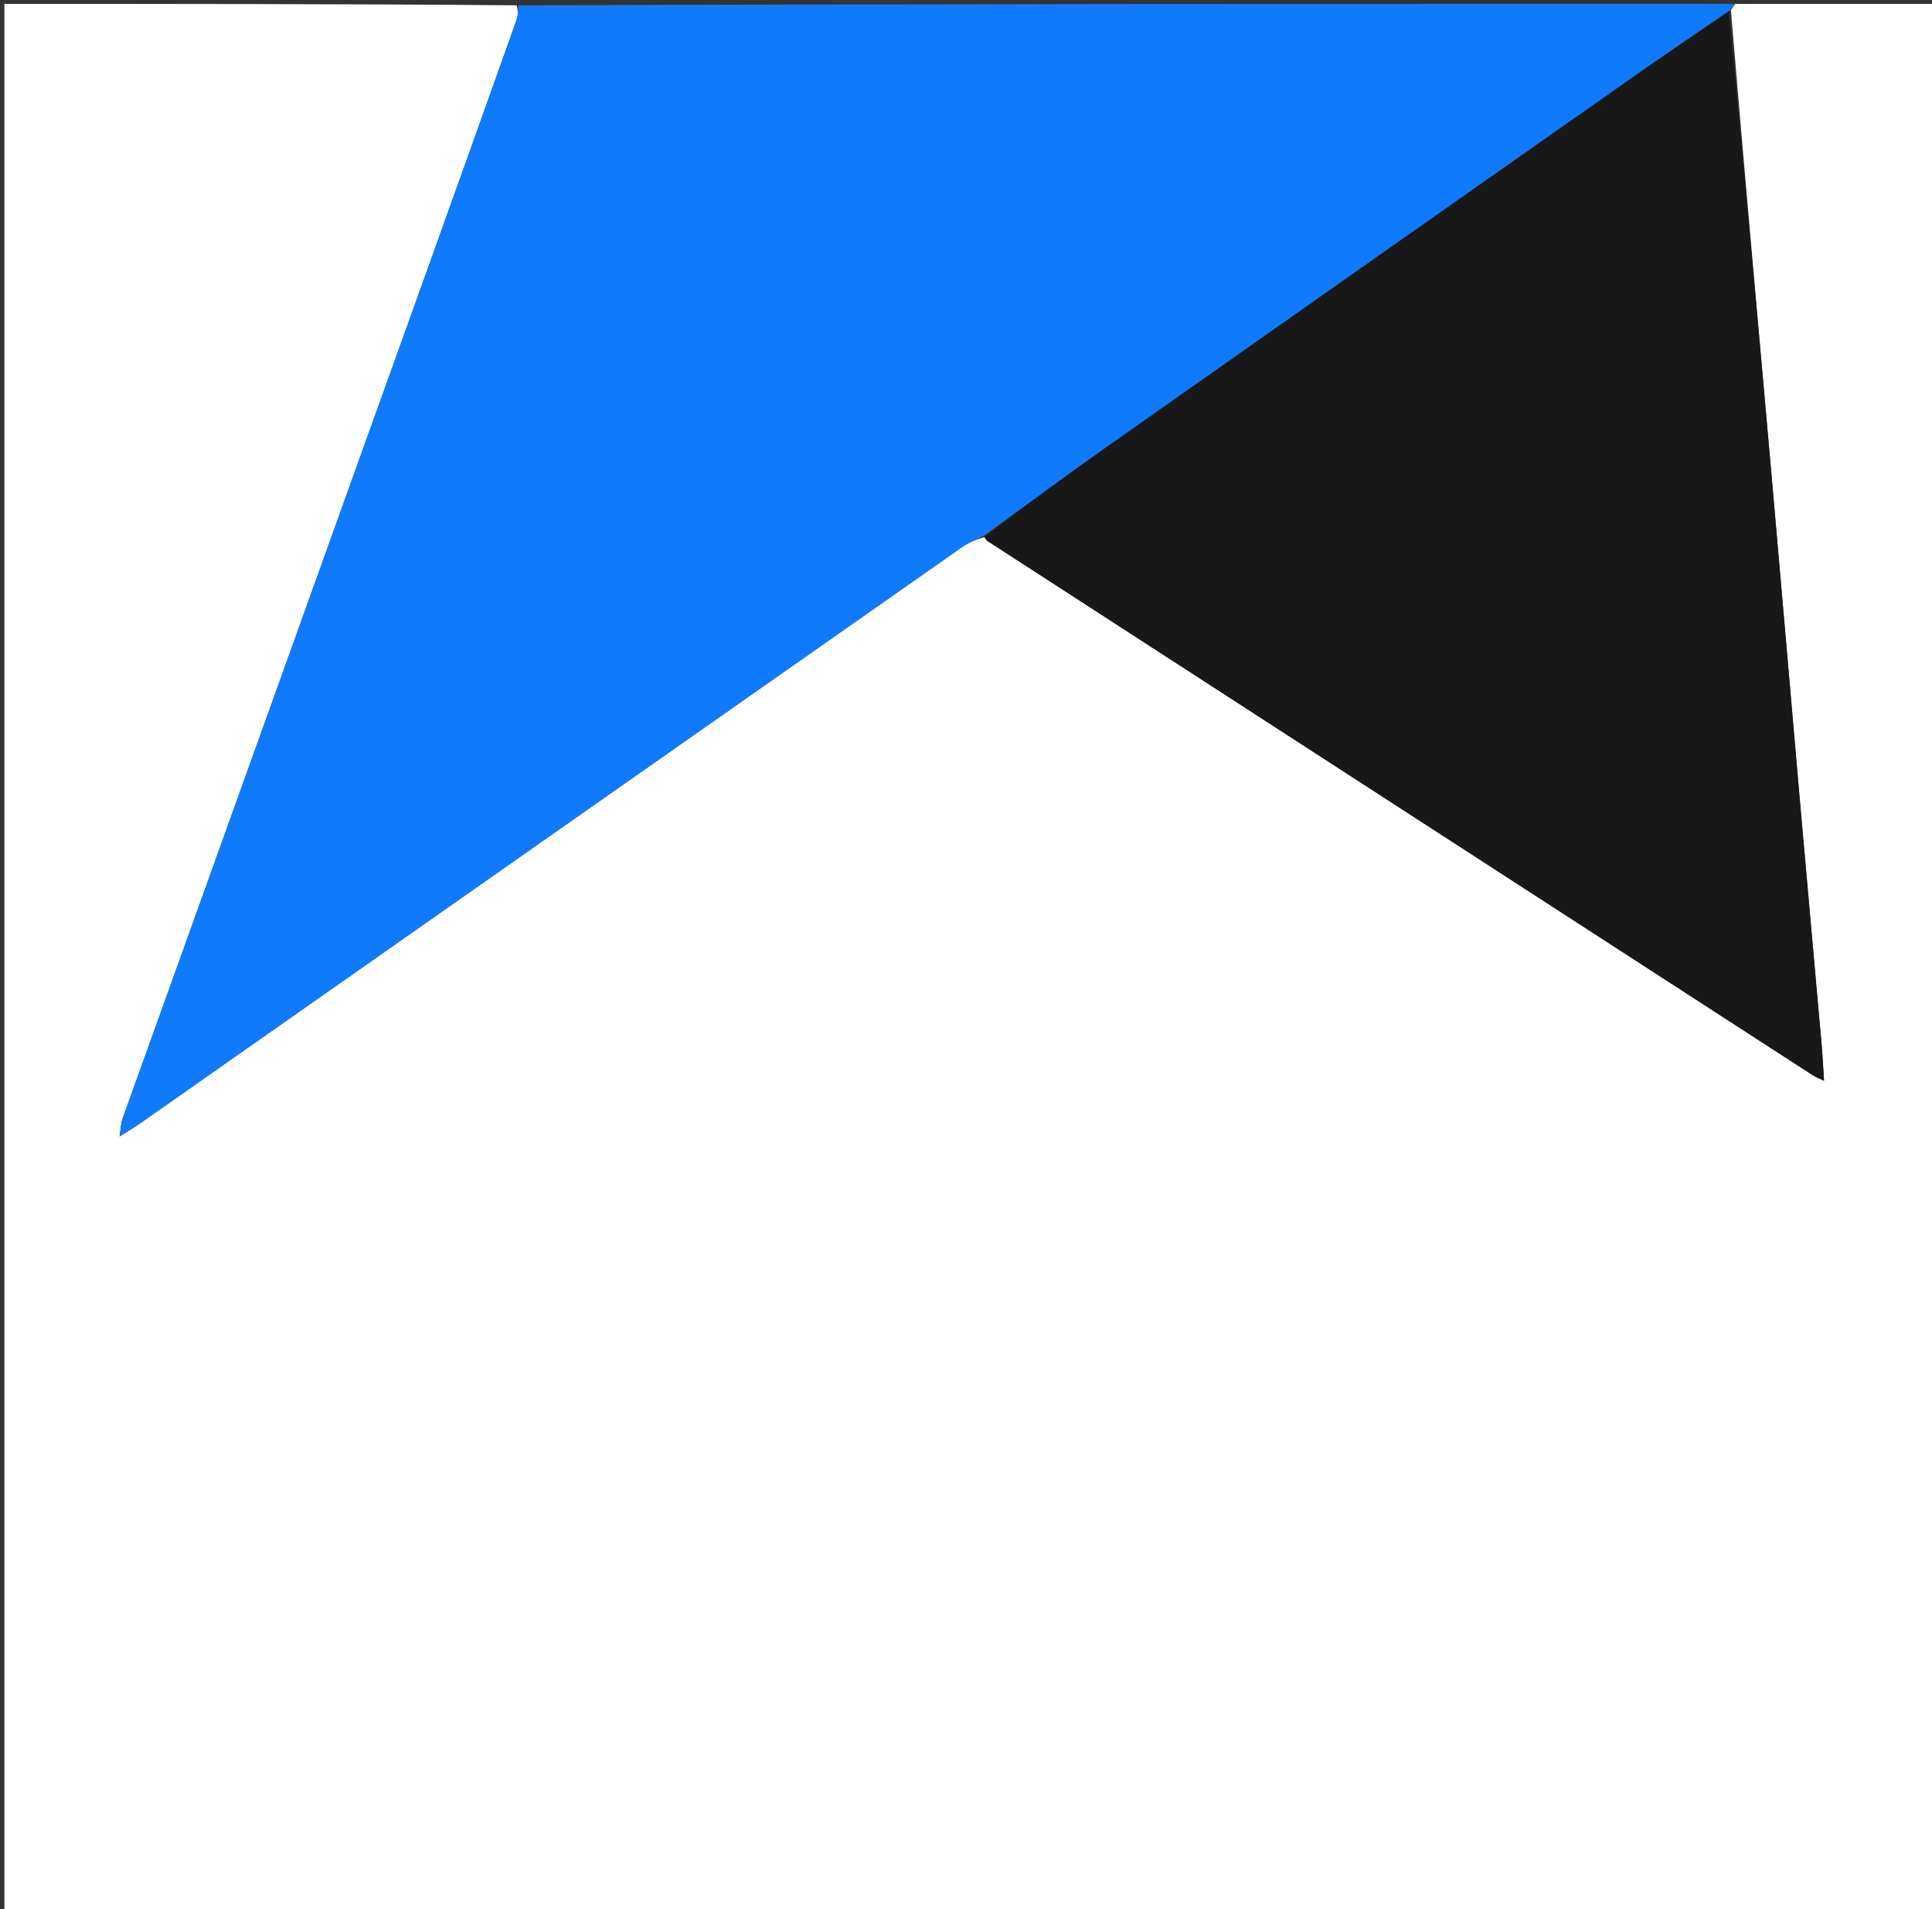 <svg version="1.1" id="Layer_1" xmlns="http://www.w3.org/2000/svg" xmlns:xlink="http://www.w3.org/1999/xlink" x="0px" y="0px"
	 width="100%" viewBox="0 0 500 494" enable-background="new 0 0 500 494" xml:space="preserve">
<rect x="0" y="0" width="500" height="494" fill="#333333" stroke="none"/>
<path fill="#FFFFFF" opacity="1" stroke="none" 
	d="
M449,1 
	C466.329,1 483.658,1 500.99,1 
	C500.993,165.619 500.993,330.239 500.993,494.929 
	C334.424,494.929 167.848,494.929 1.136,494.929 
	C1.136,330.333 1.136,165.667 1.136,1 
	C45.089,1 89.077,1 133.722,1.376 
	C134.154,2.89 134.071,4.079 133.686,5.159 
	C126.556,25.194 119.412,45.223 112.227,65.237 
	C85.379,140.021 58.513,214.798 31.684,289.588 
	C31.297,290.668 31.29,291.885 30.935,294.108 
	C33.432,292.508 34.973,291.597 36.435,290.573 
	C107.282,240.901 178.12,191.214 248.985,141.568 
	C250.707,140.362 252.735,139.592 254.758,138.98 
	C255.134,139.573 255.34,139.851 255.612,140.027 
	C326.81,186.124 398.013,232.214 469.223,278.292 
	C469.945,278.759 470.78,279.053 472.059,279.666 
	C471.82,276.075 471.68,273.092 471.416,270.121 
	C469.566,249.211 467.665,228.306 465.828,207.395 
	C463.378,179.514 461.007,151.625 458.538,123.746 
	C454.969,83.421 451.342,43.101 447.959,2.607 
	C448.452,1.957 448.726,1.478 449,1 
z"/>
<path fill="#107AFD" opacity="1" stroke="none" 
	d="
M448.531,1 
	C448.726,1.478 448.452,1.957 447.64,2.749 
	C438.775,8.803 430.405,14.482 422.128,20.292 
	C376.749,52.147 331.373,84.008 286.041,115.93 
	C275.479,123.367 265.089,131.049 254.62,138.619 
	C252.735,139.592 250.707,140.362 248.985,141.568 
	C178.12,191.214 107.282,240.901 36.435,290.573 
	C34.973,291.597 33.432,292.508 30.935,294.108 
	C31.29,291.885 31.297,290.668 31.684,289.588 
	C58.513,214.798 85.379,140.021 112.227,65.237 
	C119.412,45.223 126.556,25.194 133.686,5.159 
	C134.071,4.079 134.154,2.89 134.189,1.376 
	C238.688,1 343.375,1 448.531,1 
z"/>
<path fill="#181819" opacity="1" stroke="none" 
	d="
M254.758,138.98 
	C265.089,131.049 275.479,123.367 286.041,115.93 
	C331.373,84.008 376.749,52.147 422.128,20.292 
	C430.405,14.482 438.775,8.803 447.421,2.921 
	C451.342,43.101 454.969,83.421 458.538,123.746 
	C461.007,151.625 463.378,179.514 465.828,207.395 
	C467.665,228.306 469.566,249.211 471.416,270.121 
	C471.68,273.092 471.82,276.075 472.059,279.666 
	C470.78,279.053 469.945,278.759 469.223,278.292 
	C398.013,232.214 326.81,186.124 255.612,140.027 
	C255.34,139.851 255.134,139.573 254.758,138.98 
z"/>
</svg>